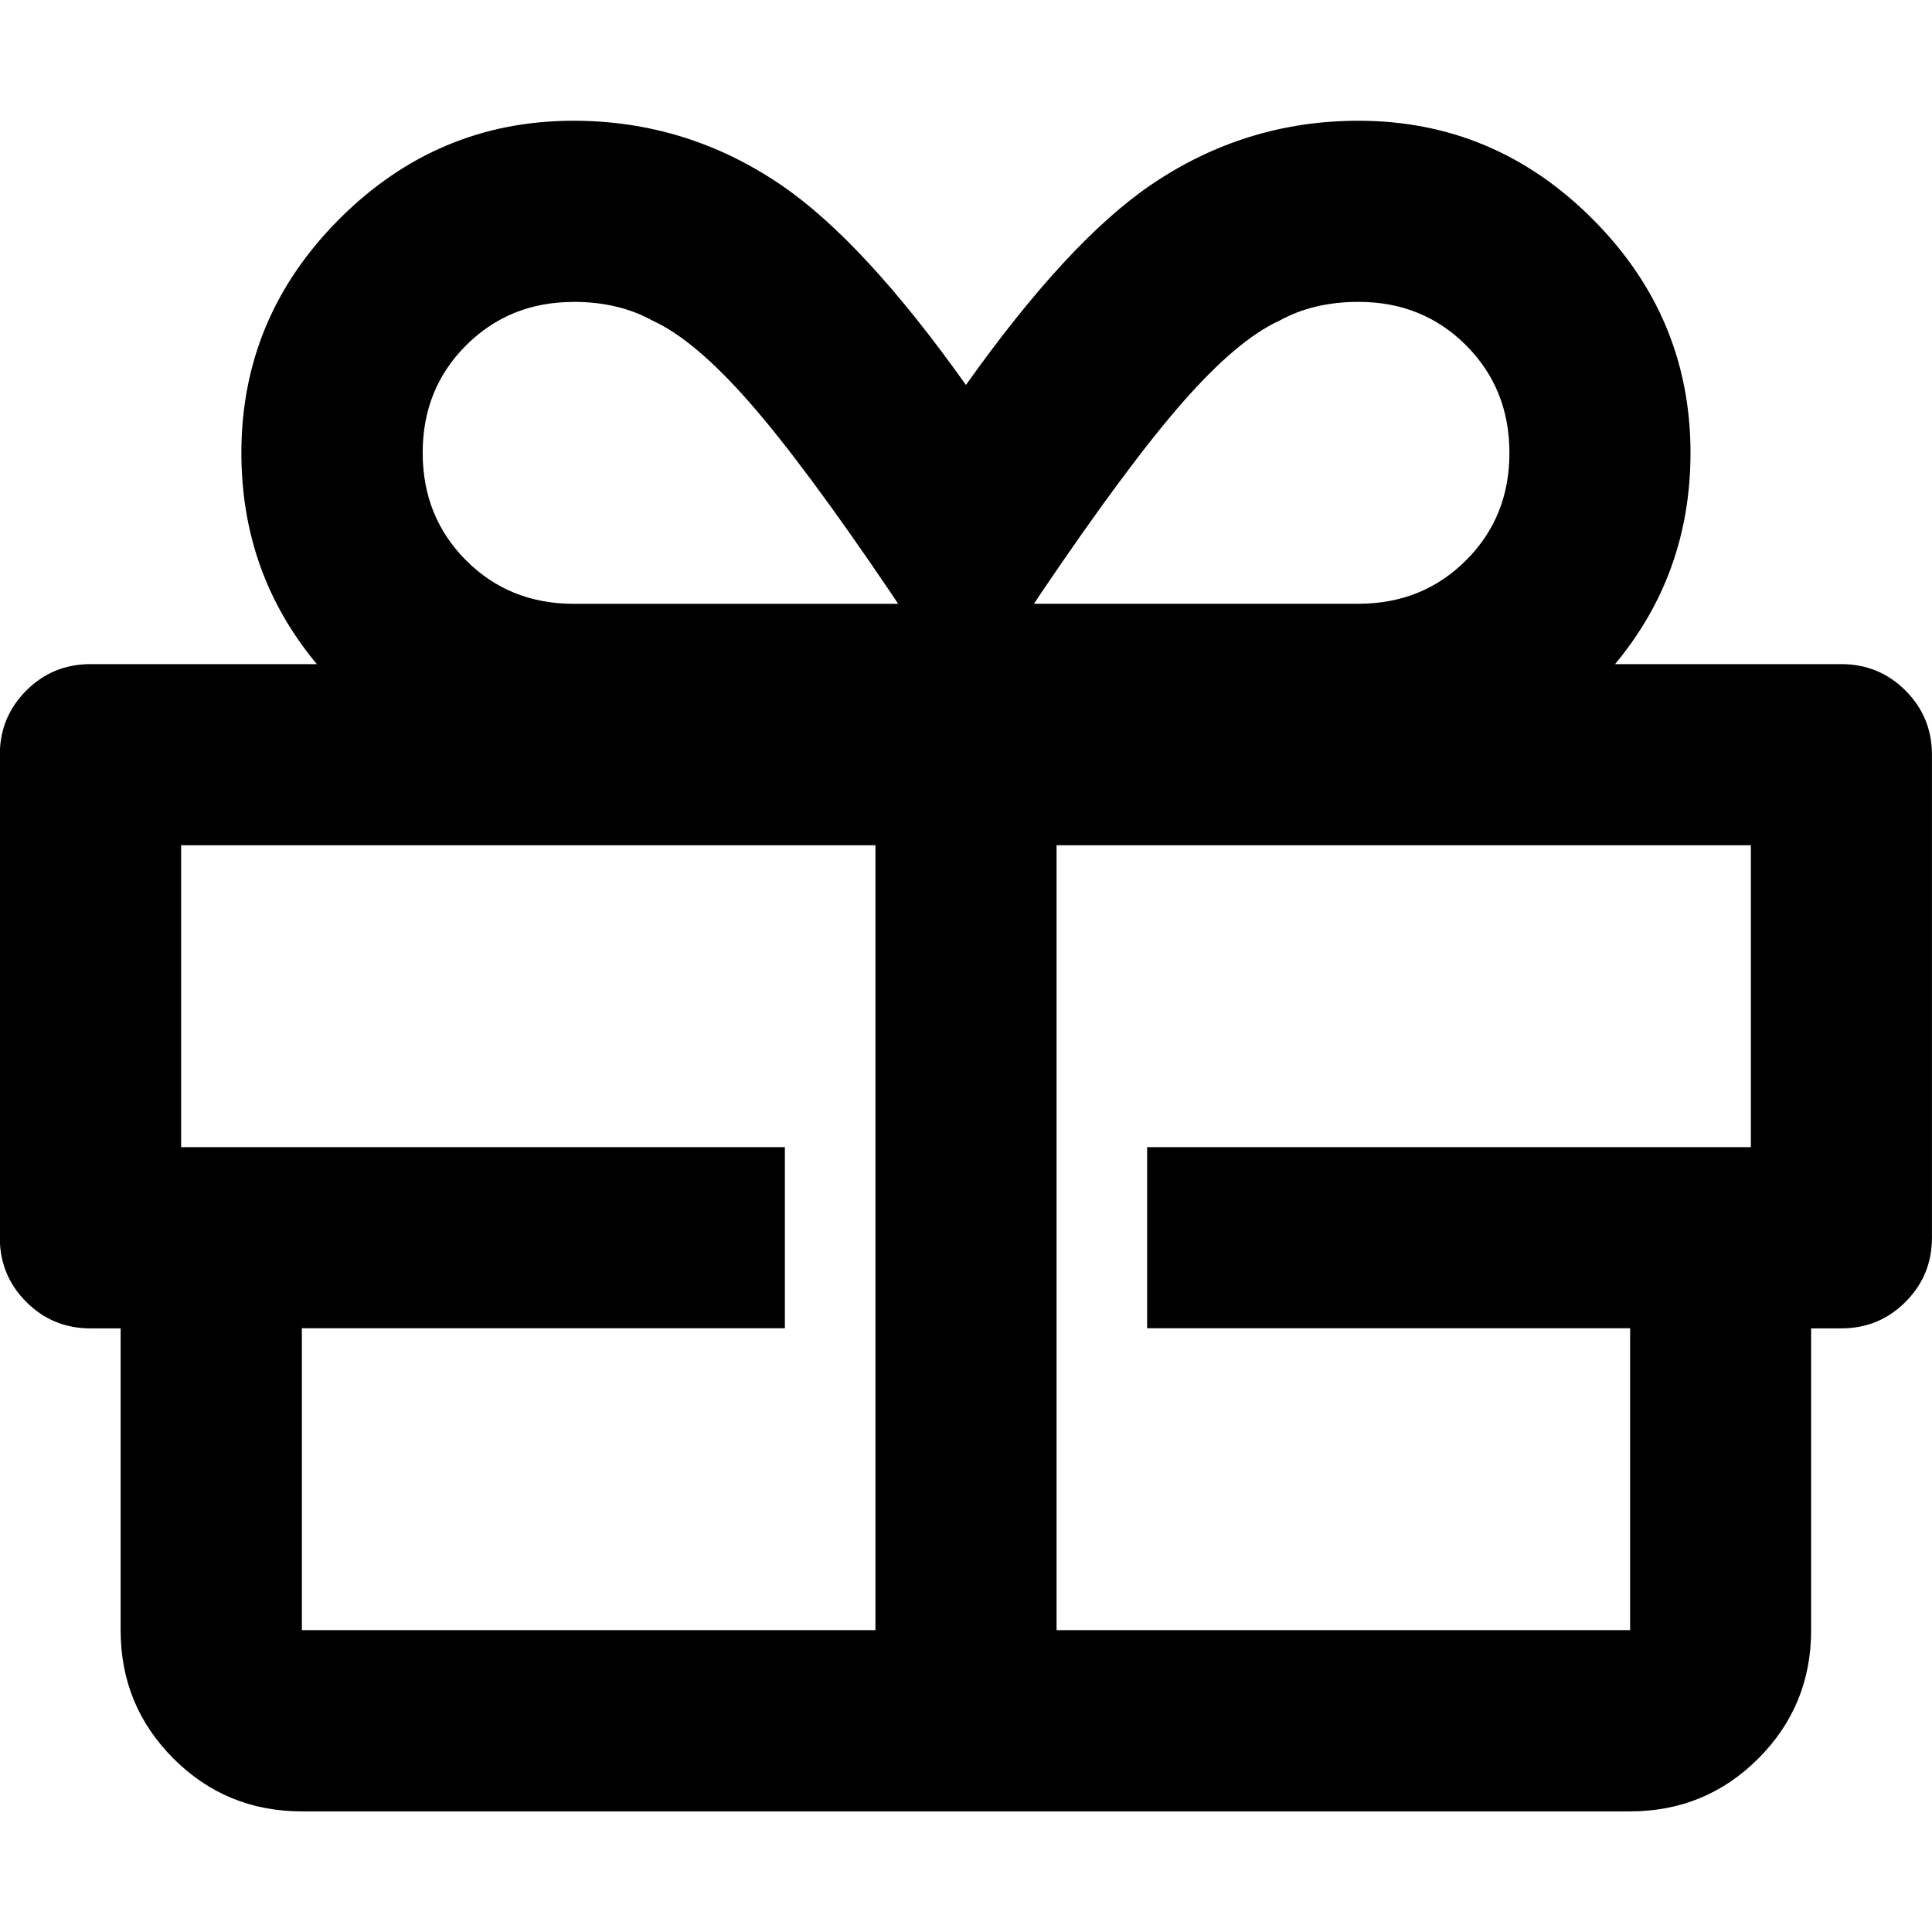 <?xml version="1.0" encoding="UTF-8"?>
<svg version="1.1" xmlns="http://www.w3.org/2000/svg" viewBox="0 0 32 32">
<title>gift</title>
<path d="M30.5 11h-3.75q1.25-1.5 1.25-3.5 0-2.25-1.625-3.875t-3.875-1.625q-1.875 0-3.438 1.063-1.375 0.938-3.063 3.313-1.688-2.375-3.063-3.313-1.563-1.063-3.438-1.063-2.25 0-3.875 1.625t-1.625 3.875q0 2 1.25 3.5h-3.75q-0.625 0-1.063 0.438t-0.438 1.063v8q0 0.625 0.438 1.063t1.063 0.438h0.5v5q0 1.25 0.875 2.125t2.125 0.875h22q1.25 0 2.125-0.875t0.875-2.125v-5h0.5q0.625 0 1.063-0.438t0.438-1.063v-8q0-0.625-0.438-1.063t-1.063-0.438zM17.25 9.813q1.438-2.125 2.344-3.156t1.594-1.344q0.563-0.313 1.313-0.313 1.063 0 1.781 0.719t0.719 1.781-0.719 1.781-1.781 0.719h-5.375zM9.5 5q0.75 0 1.313 0.313 0.688 0.313 1.594 1.344t2.344 3.156l0.125 0.188h-5.375q-1.063 0-1.781-0.719t-0.719-1.781 0.719-1.781 1.781-0.719zM5 27v-5h8v-3h-10v-5h11.5v13h-9.5zM29 19h-10v3h8v5h-9.5v-13h11.5v5z"></path>
</svg>
